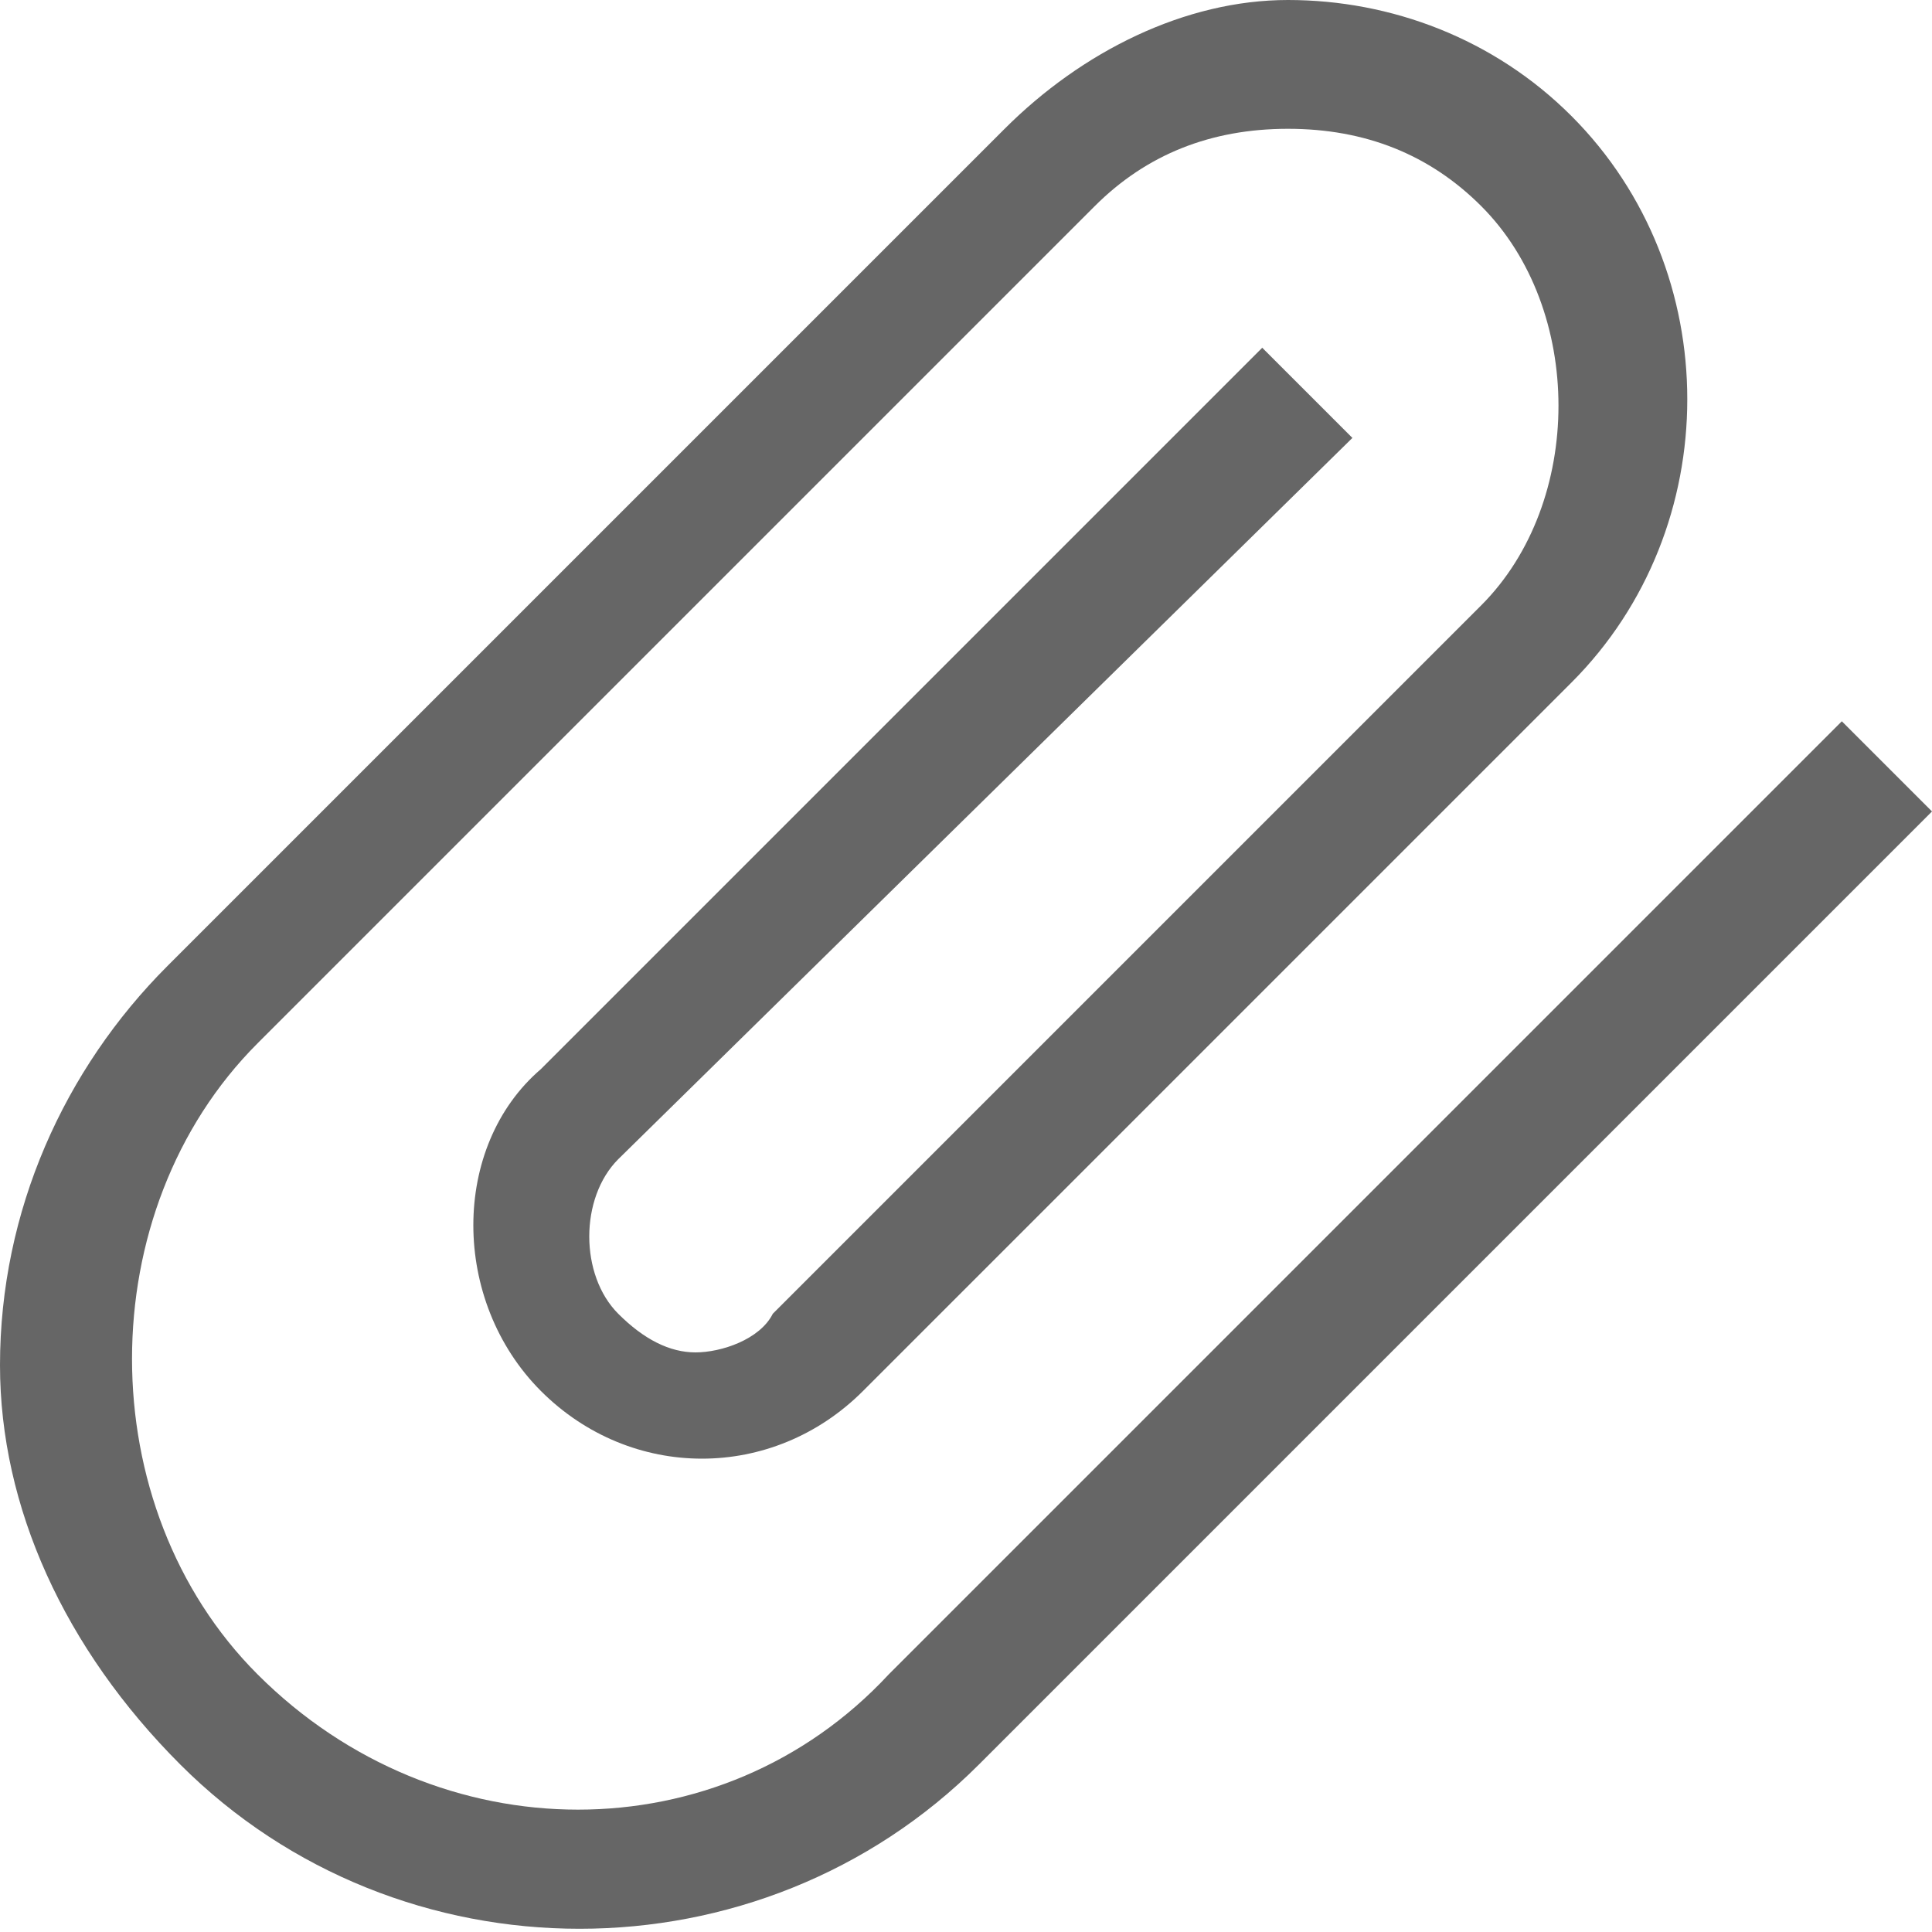 <svg xmlns="http://www.w3.org/2000/svg" width="15" height="15" viewBox="0 0 15 15"><path fill="#666" d="M0 10.6c0-1.2.5-2.3 1.3-3.1L7.8 1C8.4.4 9.2 0 10 0c.8 0 1.6.3 2.2.9 1.2 1.2 1.2 3.2 0 4.4l-5.5 5.5c-.7.7-1.8.7-2.5 0s-.7-1.9 0-2.5l5.6-5.6.7.7L4.8 9c-.3.3-.3.9 0 1.2.2.2.4.3.6.3.2 0 .5-.1.6-.3l5.5-5.5c.8-.8.8-2.3 0-3.1-.4-.4-.9-.6-1.5-.6s-1.1.2-1.5.6L2 8.1C.7 9.4.7 11.7 2 13c1.4 1.4 3.6 1.4 4.9 0l7.4-7.4.7.7-7.4 7.4c-1.7 1.7-4.5 1.7-6.2 0-.9-.9-1.4-2-1.4-3.1z"/></svg>